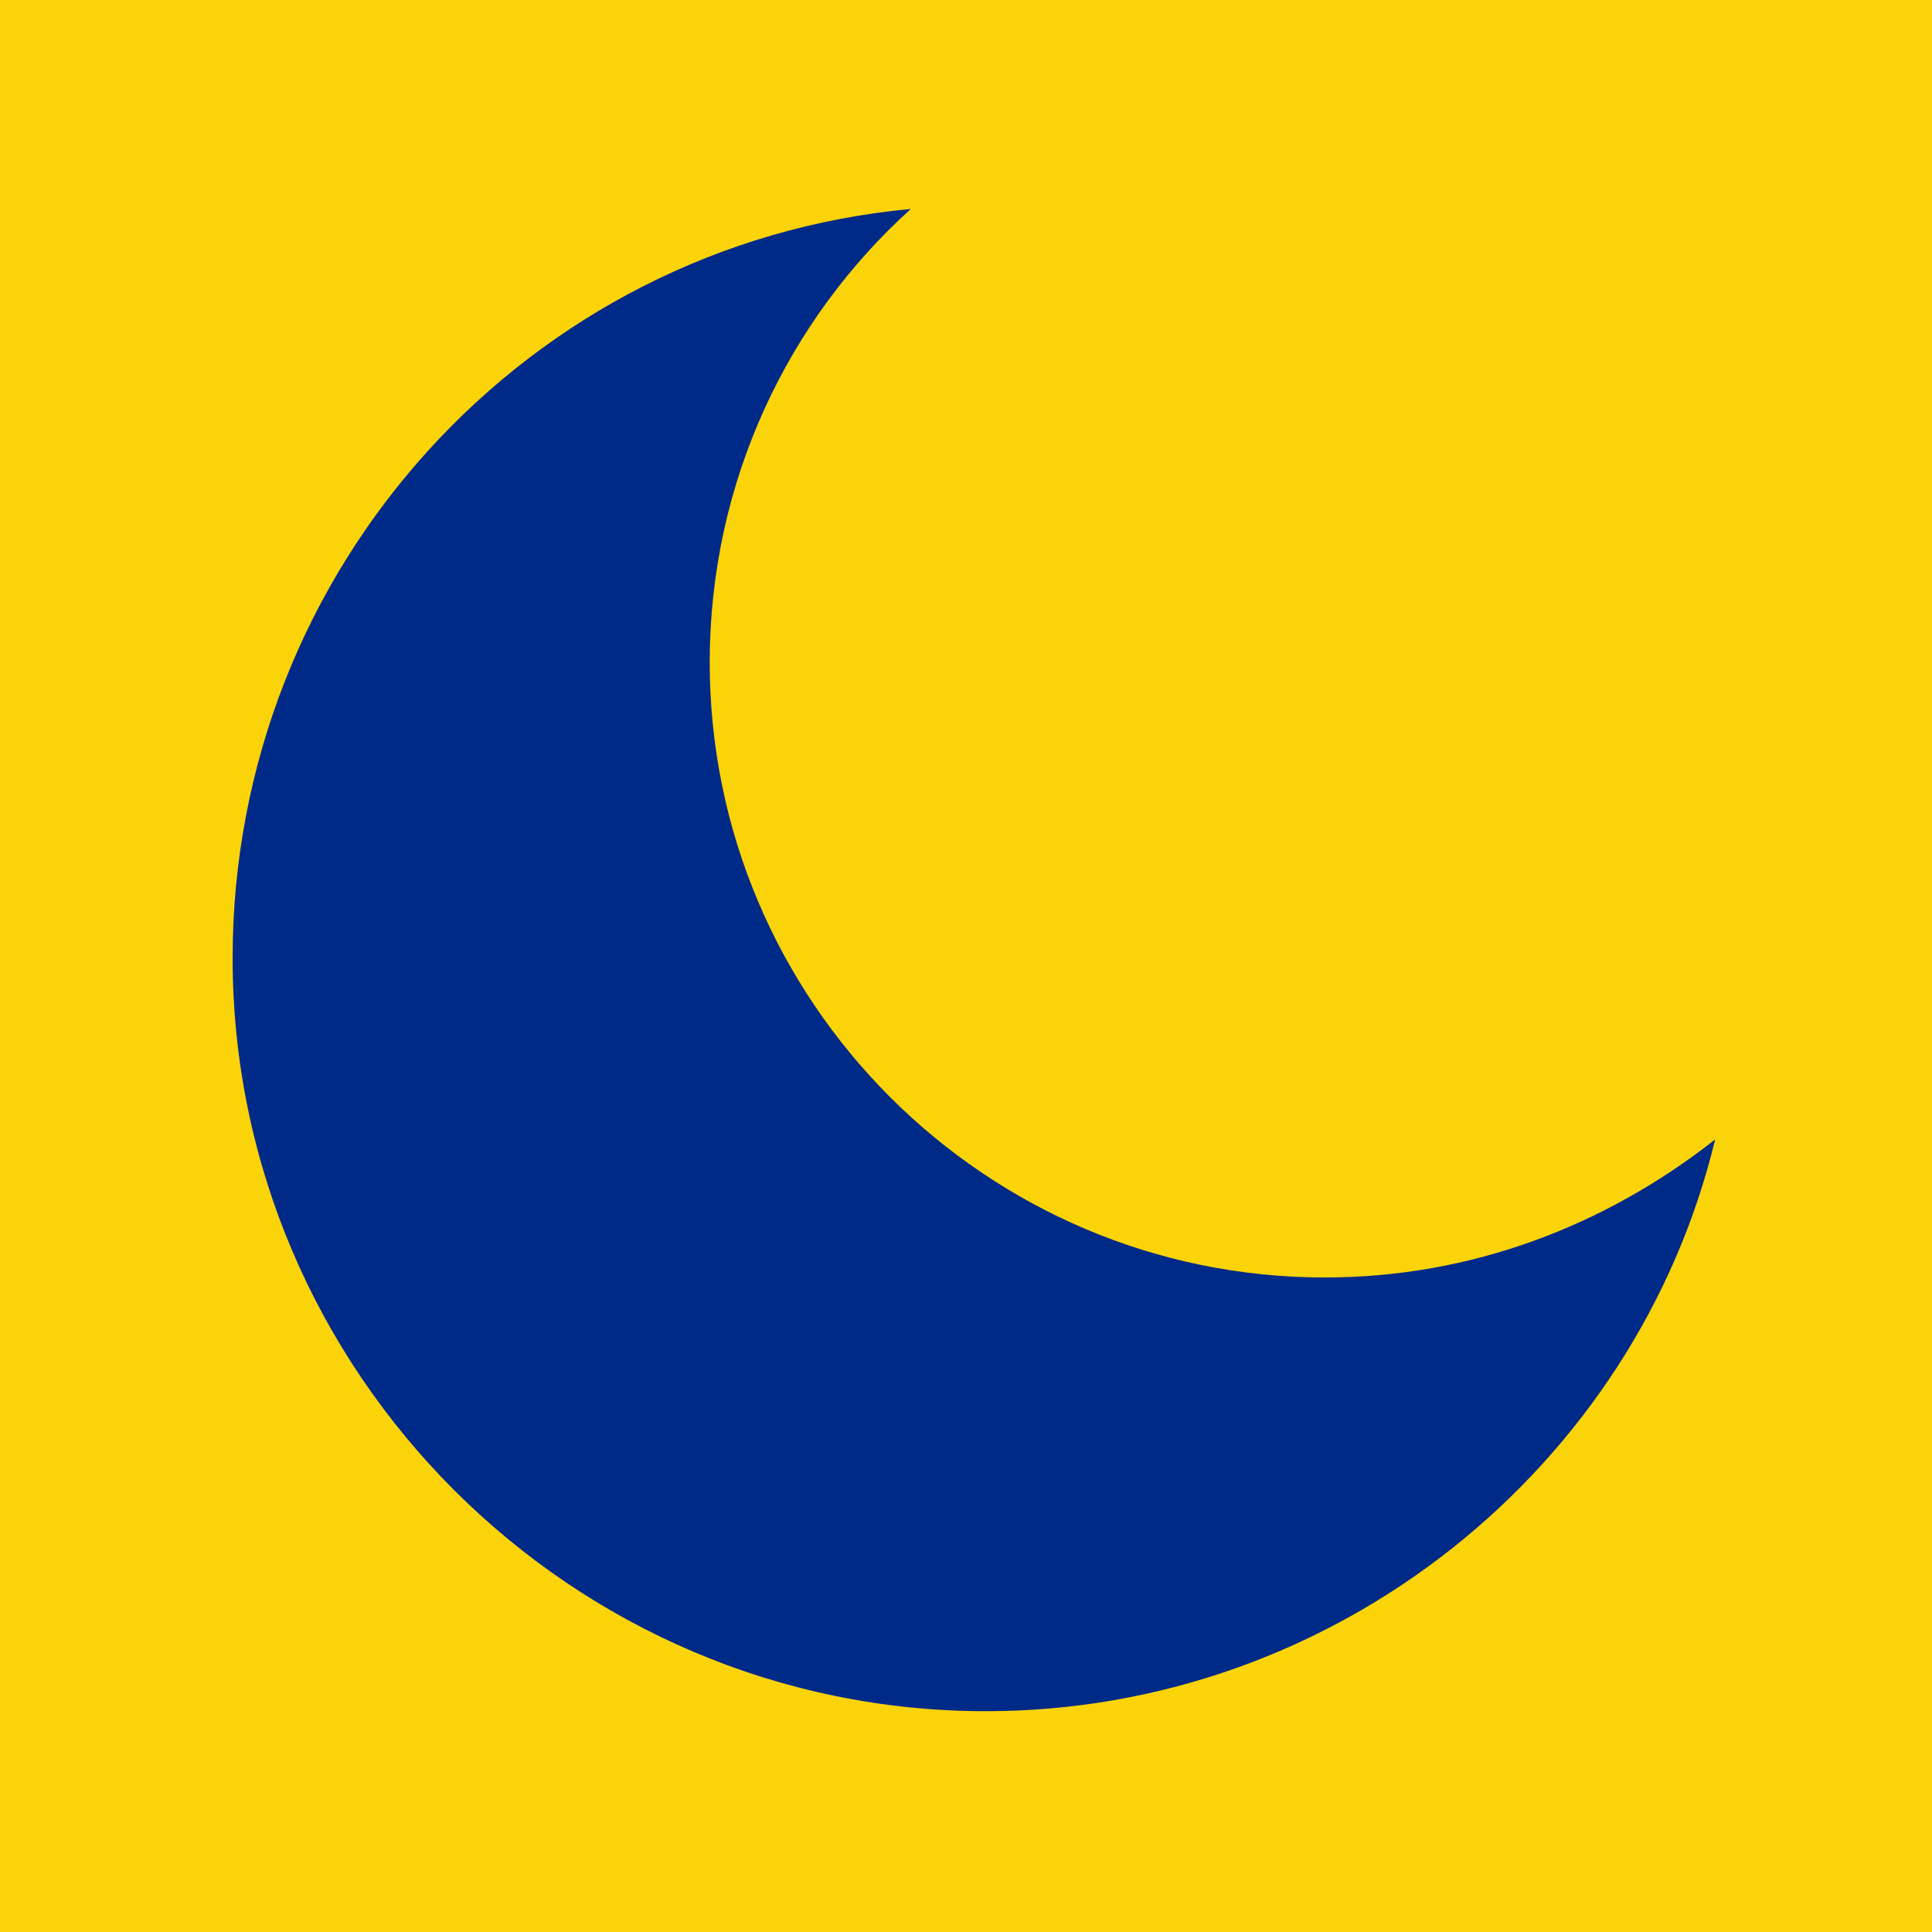 <?xml version="1.0" encoding="utf-8"?>
<!-- Generator: Adobe Illustrator 24.0.2, SVG Export Plug-In . SVG Version: 6.00 Build 0)  -->
<svg version="1.1" id="Layer_1" xmlns="http://www.w3.org/2000/svg" xmlns:xlink="http://www.w3.org/1999/xlink" x="0px" y="0px"
	 viewBox="0 0 49 49" style="enable-background:new 0 0 49 49;" xml:space="preserve">
<style type="text/css">
	.st0{fill:#FBD309;}
	.st1{fill:#002A87;}
</style>
<rect class="st0" width="49" height="49"/>
<path class="st1" d="M33.6,32.4c-8.6,0-15.6-7-15.6-15.6c0-4.6,2-8.7,5.1-11.5c-9.7,0.9-17.2,9.1-17.2,19c0,10.5,8.6,19.1,19.1,19.1
	c8.9,0,16.5-6.2,18.5-14.5C40.7,31.1,37.3,32.4,33.6,32.4z"/>
</svg>

